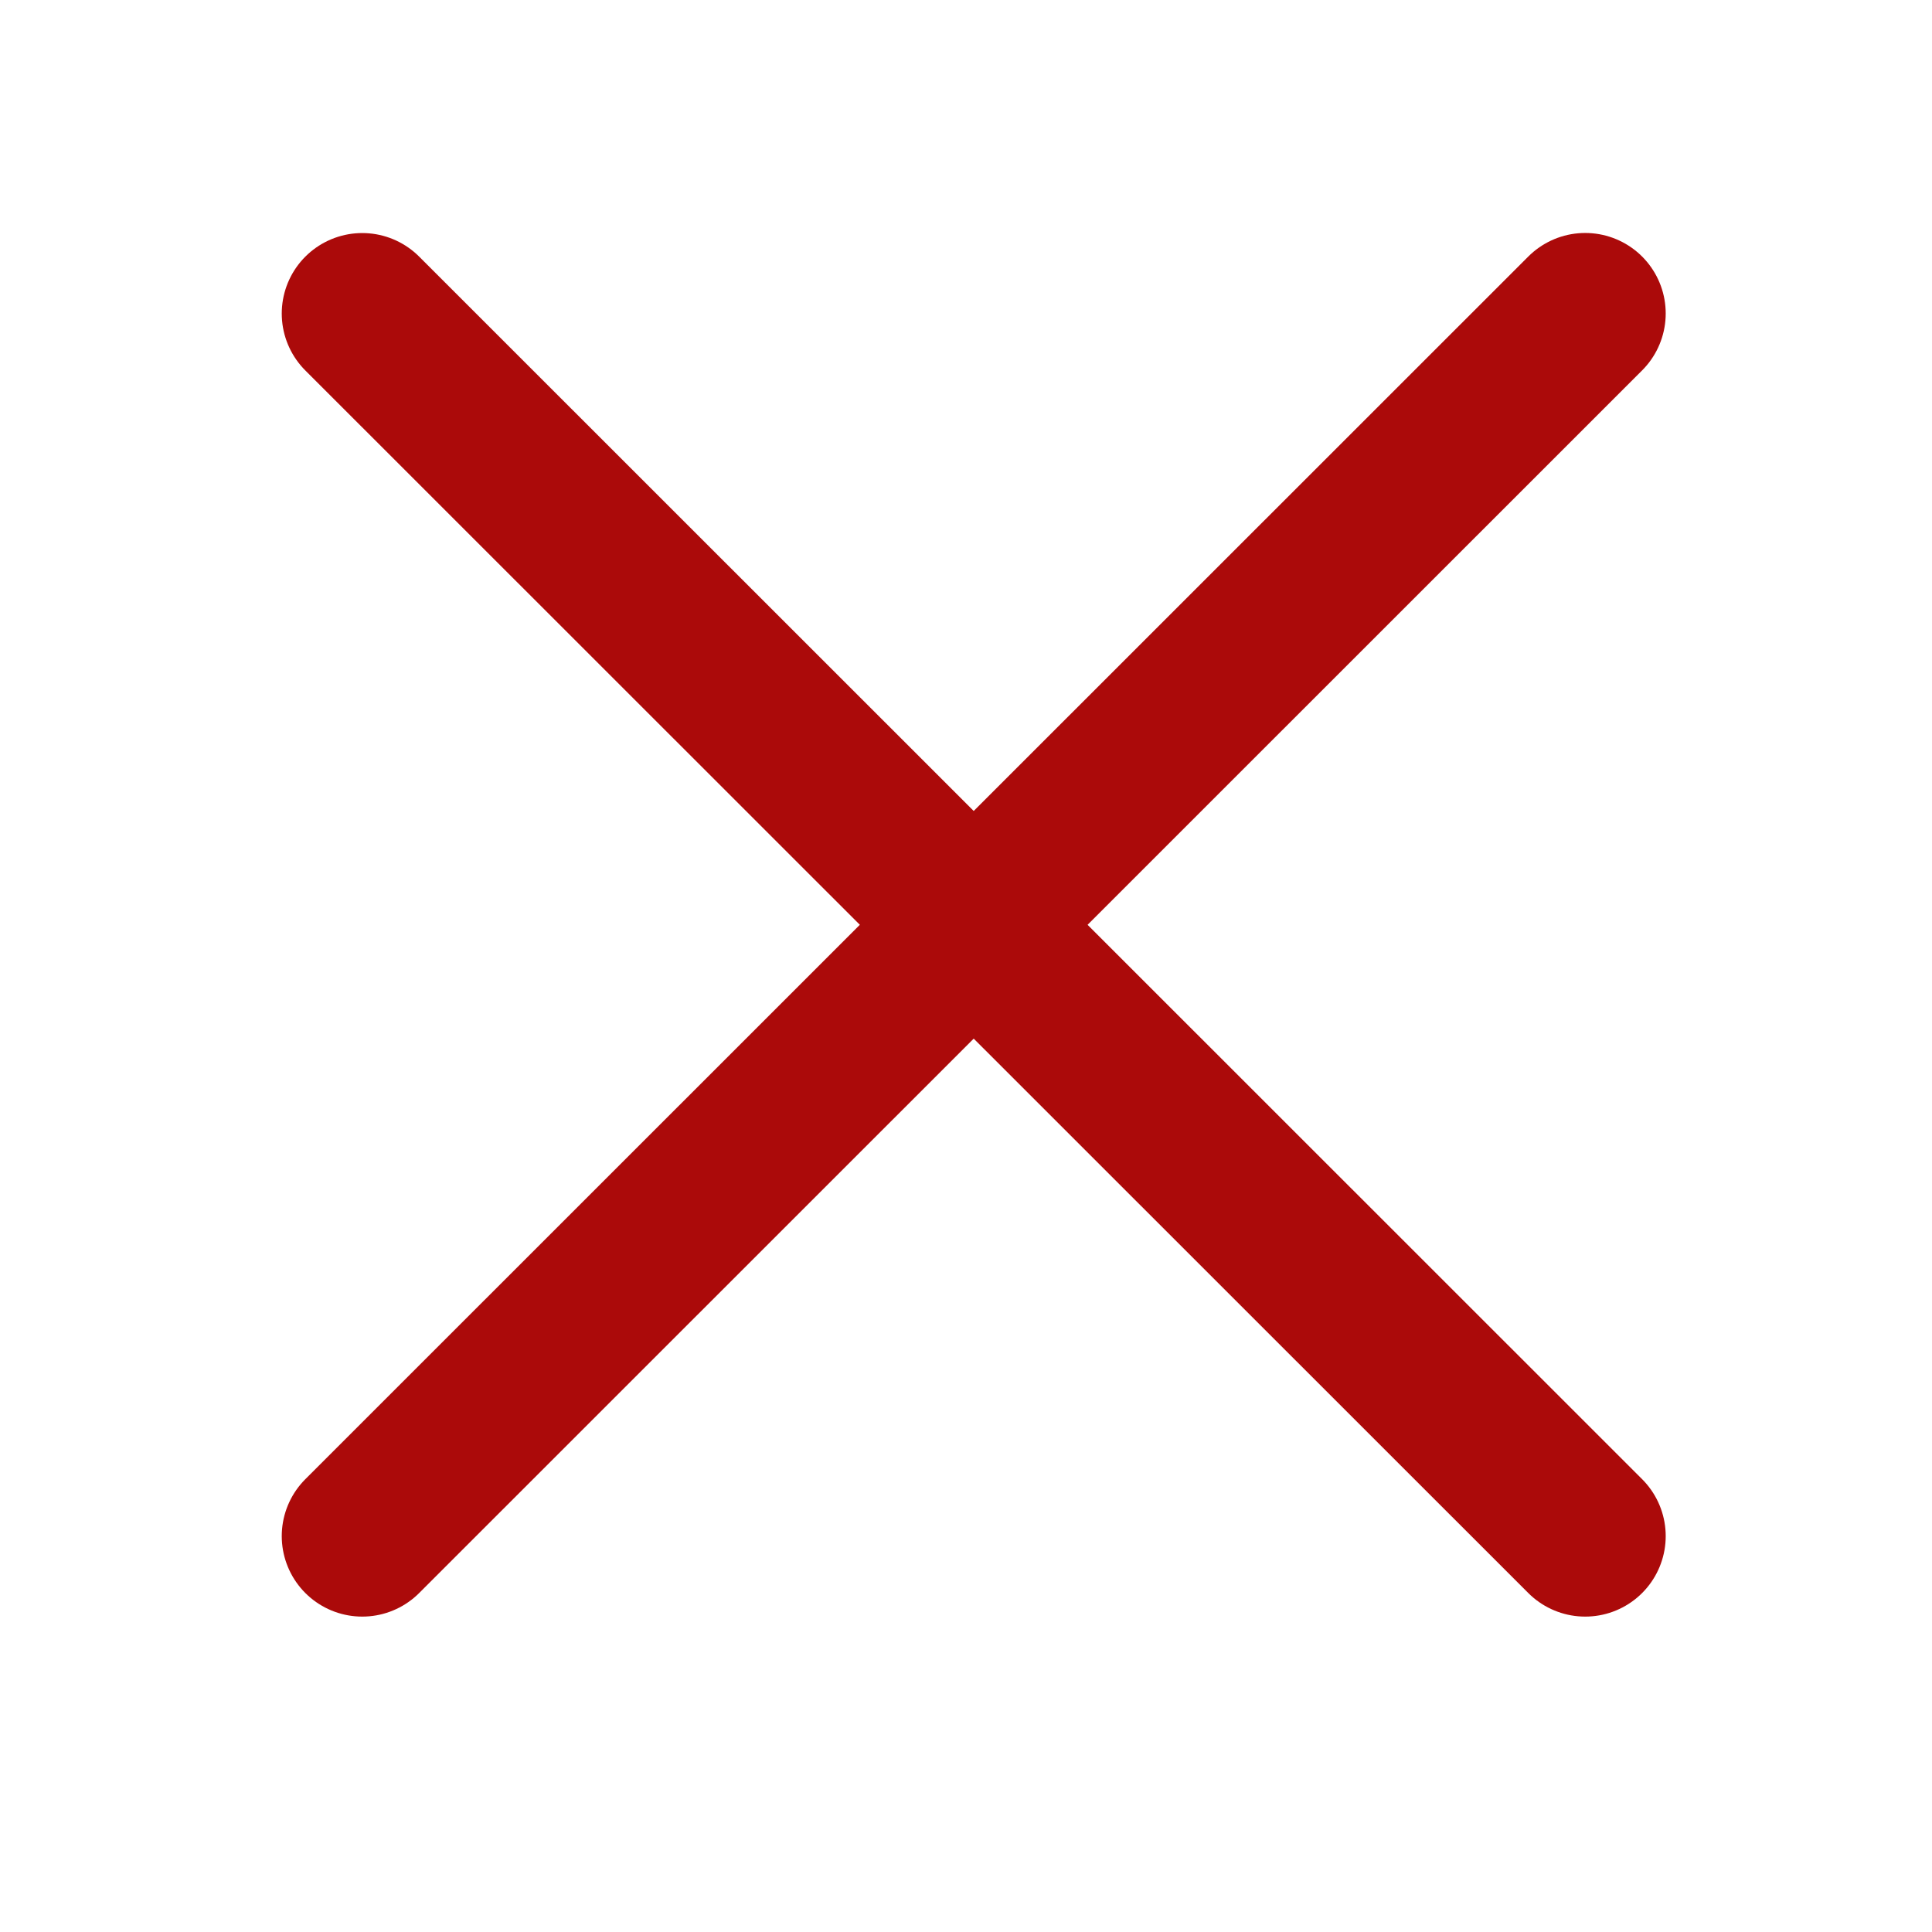 <svg xmlns="http://www.w3.org/2000/svg" xmlns:xlink="http://www.w3.org/1999/xlink" width="17" height="17" viewBox="0 0 24 24">
  <defs>
    <clipPath id="clip-path">
      <rect id="Rectangle_6213" data-name="Rectangle 6213" width="24" height="24" transform="translate(4891 -11037)" fill="#ab0a0a" stroke="#ab0a0a" stroke-width="1"/>
    </clipPath>
  </defs>
  <g id="Mask_Group_44782" data-name="Mask Group 44782" transform="translate(-4891 11037)" clip-path="url(#clip-path)">
    <path id="Path_94937" data-name="Path 94937" d="M8.464,93.652,23.656,78.464" transform="translate(4887.036 -11111.57)" fill="none" stroke="#ab0a0a" stroke-linecap="round" stroke-width="2"/>
    <path id="Path_94938" data-name="Path 94938" d="M8.464,78.465,23.656,93.652" transform="translate(4887.036 -11111.57)" fill="none" stroke="#ab0a0a" stroke-linecap="round" stroke-width="2"/>
  </g>
</svg>
